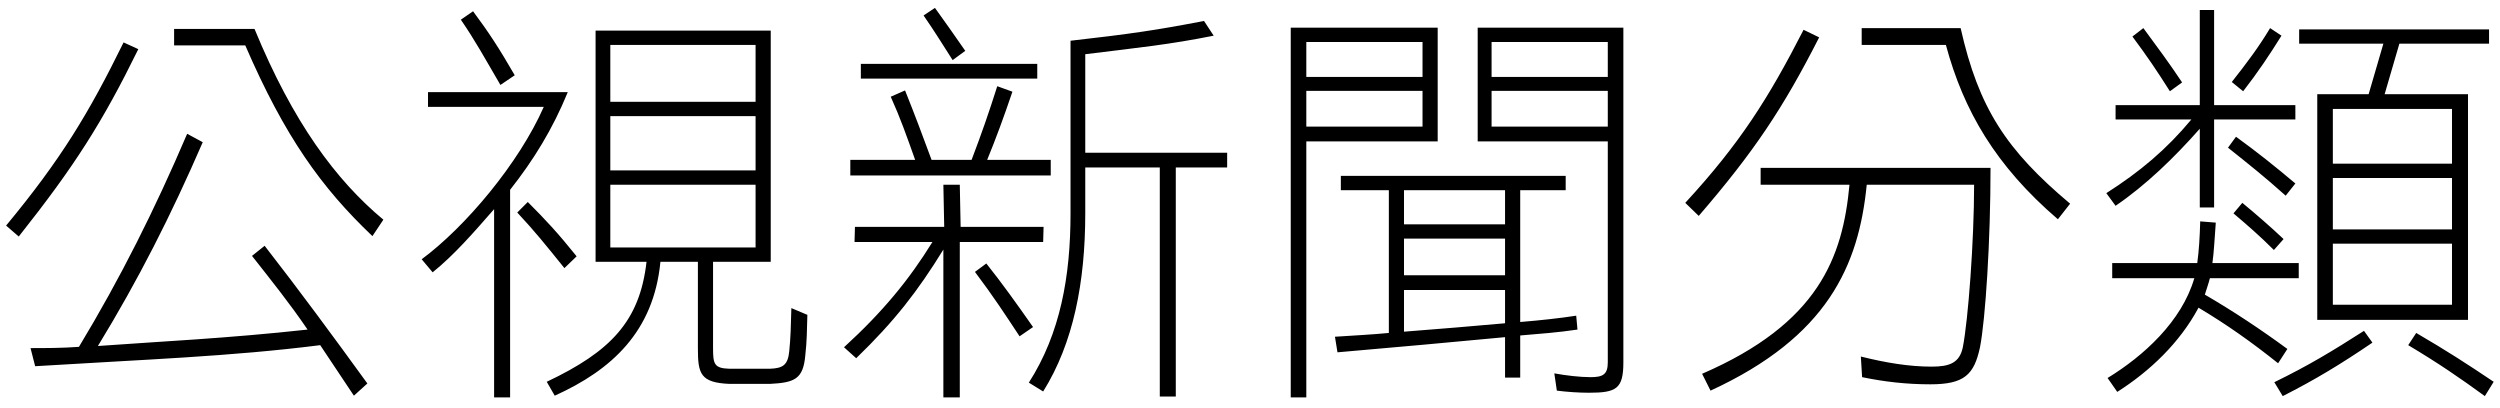 <?xml version="1.0" encoding="UTF-8" standalone="no"?>
<svg width="190px" height="31px" viewBox="0 0 190 31" version="1.1" xmlns="http://www.w3.org/2000/svg" xmlns:xlink="http://www.w3.org/1999/xlink" xmlns:sketch="http://www.bohemiancoding.com/sketch/ns">
    <!-- Generator: Sketch 3.3.3 (12081) - http://www.bohemiancoding.com/sketch -->
    <title>category-title</title>
    <desc>Created with Sketch.</desc>
    <defs></defs>
    <g id="news_page_index" stroke="none" stroke-width="1" fill="none" fill-rule="evenodd" sketch:type="MSPage">
        <g id="PTSnews-Index_pad-ver2_menu" sketch:type="MSArtboardGroup" transform="translate(-22, -1262)" fill="#000000">
            <g id="Group_category_ver2" sketch:type="MSLayerGroup" transform="translate(20, 1262)">
                <g id="category-title" transform="translate(2, 0)" sketch:type="MSShapeGroup">
                    <path d="M29.136,16.696 C25.52,13.688 22.256,9.272 19.344,2.2 L13.232,2.2 L13.232,3.448 L18.64,3.448 C21.648,10.392 24.432,14.264 28.304,17.944 L29.136,16.696 Z M27.92,29.144 C25.392,25.656 22.704,22.008 20.112,18.68 L19.152,19.448 C20.688,21.4 22,23.032 23.376,25.048 C17.232,25.72 12.272,25.944 7.44,26.296 C10.512,21.272 13.008,16.344 15.408,10.808 L14.224,10.168 C11.76,15.928 9.168,21.112 6,26.36 C4.752,26.456 3.376,26.456 2.32,26.456 L2.672,27.832 C10.96,27.32 17.52,27.096 24.336,26.232 L26.896,30.072 L27.92,29.144 Z M1.424,17.976 C5.712,12.568 7.792,9.272 10.512,3.736 L9.392,3.224 C6.736,8.632 4.624,12.12 0.464,17.144 L1.424,17.976 Z M61.2,27.032 C61.328,25.912 61.328,25.048 61.36,23.928 L60.144,23.416 C60.112,24.792 60.08,25.752 59.984,26.68 C59.888,27.736 59.504,27.992 58.512,28.024 L55.44,28.024 C54.288,27.992 54.192,27.672 54.192,26.488 L54.192,19.896 L58.576,19.896 L58.576,2.328 L45.264,2.328 L45.264,19.896 L49.136,19.896 C48.624,24.408 46.416,26.712 41.552,29.016 L42.16,30.072 C46.48,28.12 49.68,25.208 50.192,19.896 L53.04,19.896 L53.04,26.488 C53.04,28.408 53.232,29.08 55.44,29.176 L58.512,29.176 C60.368,29.08 61.04,28.824 61.2,27.032 L61.2,27.032 Z M39.12,5.72 C37.936,3.672 37.168,2.488 35.952,0.856 L35.024,1.496 C36.144,3.128 36.816,4.376 38.032,6.456 L39.12,5.72 Z M43.824,19.48 C42.384,17.688 41.456,16.696 40.112,15.352 L39.312,16.152 C40.656,17.592 41.424,18.552 42.896,20.376 L43.824,19.48 Z M38.768,14.424 C40.56,12.152 42,9.816 43.152,7 L32.528,7 L32.528,8.12 L41.328,8.12 C39.44,12.408 35.376,17.24 32.048,19.704 L32.88,20.696 C34.512,19.384 35.984,17.688 37.552,15.896 L37.552,30.2 L38.768,30.2 L38.768,14.424 Z M57.424,7.736 L46.384,7.736 L46.384,3.416 L57.424,3.416 L57.424,7.736 Z M57.424,12.952 L46.384,12.952 L46.384,8.824 L57.424,8.824 L57.424,12.952 Z M57.424,18.808 L46.384,18.808 L46.384,14.04 L57.424,14.04 L57.424,18.808 Z M93.264,12.728 L93.264,11.608 L82.48,11.608 L82.48,4.12 C86.64,3.608 88.88,3.384 92.24,2.712 L91.504,1.592 C88.048,2.264 85.904,2.584 81.36,3.096 L81.36,16.216 C81.36,20.984 80.592,25.336 78.192,29.08 L79.28,29.752 C81.584,26.072 82.48,21.432 82.48,16.216 L82.48,12.728 L88.144,12.728 L88.144,30.136 L89.36,30.136 L89.36,12.728 L93.264,12.728 Z M73.36,3.864 C72.592,2.744 71.856,1.72 71.056,0.6 L70.192,1.176 C71.056,2.424 71.664,3.416 72.4,4.568 L73.36,3.864 Z M78.832,5.976 L78.832,4.856 L65.424,4.856 L65.424,5.976 L78.832,5.976 Z M79.856,13.336 L79.856,12.152 L75.024,12.152 C75.696,10.52 76.304,8.856 76.944,6.968 L75.792,6.552 C75.152,8.568 74.608,10.136 73.84,12.152 L70.8,12.152 C70.032,10.072 69.552,8.792 68.784,6.872 L67.696,7.352 C68.432,8.984 68.88,10.264 69.552,12.152 L64.624,12.152 L64.624,13.336 L79.856,13.336 Z M78.512,24.856 C77.232,23.032 76.208,21.592 74.96,20.024 L74.096,20.664 C75.472,22.488 76.368,23.864 77.488,25.56 L78.512,24.856 Z M79.312,17.24 L73.008,17.24 L72.944,14.04 L71.696,14.04 L71.76,17.24 L64.976,17.24 L64.944,18.392 L70.864,18.392 C69.104,21.24 67.12,23.672 64.144,26.392 L65.072,27.224 C67.984,24.408 69.744,22.136 71.696,18.968 L71.696,30.2 L72.944,30.2 L72.944,18.392 L79.28,18.392 L79.312,17.24 Z M120.752,29.848 C122.832,29.848 123.376,29.56 123.376,27.544 L123.376,2.104 L112.304,2.104 L112.304,10.744 L122.192,10.744 L122.192,27.544 C122.192,28.472 121.808,28.664 120.88,28.664 C120.08,28.664 118.992,28.536 118.128,28.376 L118.32,29.688 C119.056,29.784 119.984,29.848 120.752,29.848 L120.752,29.848 Z M115.536,25.496 C117.04,25.368 118.384,25.272 119.888,25.048 L119.792,23.992 C118.544,24.184 117.104,24.344 115.536,24.472 L115.536,14.456 L118.992,14.456 L118.992,13.368 L101.904,13.368 L101.904,14.456 L105.552,14.456 L105.552,25.304 C104.24,25.432 102.896,25.496 101.456,25.592 L101.648,26.776 C106.16,26.392 110.256,26.008 114.384,25.624 L114.384,28.696 L115.536,28.696 L115.536,25.496 Z M109.264,10.744 L109.264,2.104 L98.096,2.104 L98.096,30.2 L99.28,30.2 L99.28,10.744 L109.264,10.744 Z M122.192,5.848 L113.36,5.848 L113.36,3.192 L122.192,3.192 L122.192,5.848 Z M122.192,9.624 L113.36,9.624 L113.36,6.904 L122.192,6.904 L122.192,9.624 Z M108.112,5.848 L99.28,5.848 L99.28,3.192 L108.112,3.192 L108.112,5.848 Z M108.112,9.624 L99.28,9.624 L99.28,6.904 L108.112,6.904 L108.112,9.624 Z M114.384,17.048 L106.704,17.048 L106.704,14.456 L114.384,14.456 L114.384,17.048 Z M114.384,20.92 L106.704,20.92 L106.704,18.136 L114.384,18.136 L114.384,20.92 Z M114.384,24.568 C111.952,24.792 109.52,24.984 106.704,25.208 L106.704,22.04 L114.384,22.04 L114.384,24.568 Z M157.328,15.48 C152.496,11.416 150.384,8.248 149.008,2.136 L141.488,2.136 L141.488,3.416 L147.888,3.416 C149.232,8.408 151.664,12.6 156.4,16.664 L157.328,15.48 Z M129.104,16.408 C133.296,11.544 135.504,8.248 138.256,2.84 L137.072,2.264 C134.416,7.448 132.24,10.904 128.08,15.416 L129.104,16.408 Z M150.48,26.392 C150.896,24.248 151.28,18.328 151.28,12.76 L133.808,12.76 L133.808,14.04 L140.56,14.04 C140.048,19.544 138.224,24.568 129.36,28.408 L130,29.688 C138.896,25.592 141.264,20.184 141.872,14.04 L150.032,14.04 C150.032,18.296 149.584,24.344 149.168,26.424 C148.912,27.576 148.176,27.864 146.8,27.864 C145.104,27.864 143.344,27.576 141.424,27.096 L141.52,28.664 C143.216,29.016 144.912,29.208 146.704,29.208 C149.296,29.208 150.032,28.472 150.48,26.392 L150.48,26.392 Z M189.168,3.32 L189.168,2.232 L174.736,2.232 L174.736,3.32 L181.136,3.32 L180.016,7.16 L176.112,7.16 L176.112,24.312 L187.568,24.312 L187.568,7.16 L181.232,7.16 L182.352,3.32 L189.168,3.32 Z M170.48,6.936 C171.6,5.496 172.496,4.152 173.392,2.712 L172.528,2.136 C171.664,3.576 170.8,4.728 169.616,6.232 L170.48,6.936 Z M165.84,6.264 C164.816,4.728 164.048,3.704 162.896,2.136 L162.064,2.776 C163.184,4.28 163.92,5.368 164.912,6.936 L165.84,6.264 Z M174.448,13.944 C172.848,12.6 171.568,11.576 169.936,10.392 L169.328,11.224 C170.896,12.472 172.144,13.464 173.712,14.872 L174.448,13.944 Z M174.448,9.08 L174.448,7.992 L168.272,7.992 L168.272,0.76 L167.184,0.76 L167.184,7.992 L160.784,7.992 L160.784,9.08 L166.544,9.08 C164.656,11.352 162.64,13.048 160.08,14.68 L160.784,15.64 C163.088,14.072 165.264,11.96 167.184,9.784 L167.184,15.768 L168.272,15.768 L168.272,9.08 L174.448,9.08 Z M189.52,29.016 C187.472,27.64 185.936,26.648 183.632,25.304 L183.024,26.232 C185.328,27.608 186.96,28.728 188.848,30.104 L189.52,29.016 Z M173.552,18.168 C172.496,17.176 171.536,16.344 170.416,15.416 L169.744,16.216 C170.8,17.112 171.76,17.944 172.816,19 L173.552,18.168 Z M173.488,30.104 C175.952,28.856 177.904,27.672 180.304,26.04 L179.664,25.144 C177.264,26.68 175.472,27.768 172.848,29.048 L173.488,30.104 Z M174.704,21.144 L174.704,19.992 L168.144,19.992 C168.272,19.064 168.304,18.104 168.4,16.92 L167.216,16.824 C167.184,18.008 167.12,19.064 166.992,19.992 L160.528,19.992 L160.528,21.144 L166.768,21.144 C165.808,24.44 162.896,27.064 160.176,28.728 L160.912,29.784 C163.376,28.216 165.648,26.072 167.088,23.384 C169.232,24.664 171.088,25.976 173.136,27.608 L173.84,26.52 C171.792,25.016 169.712,23.64 167.568,22.392 C167.696,21.976 167.856,21.528 167.952,21.144 L174.704,21.144 Z M186.352,12.44 L177.296,12.44 L177.296,8.28 L186.352,8.28 L186.352,12.44 Z M186.352,17.432 L177.296,17.432 L177.296,13.528 L186.352,13.528 L186.352,17.432 Z M186.352,23.16 L177.296,23.16 L177.296,18.52 L186.352,18.52 L186.352,23.16 Z" id="公視新聞分類"></path>
                </g>
            </g>
        </g>
    </g>
</svg>
